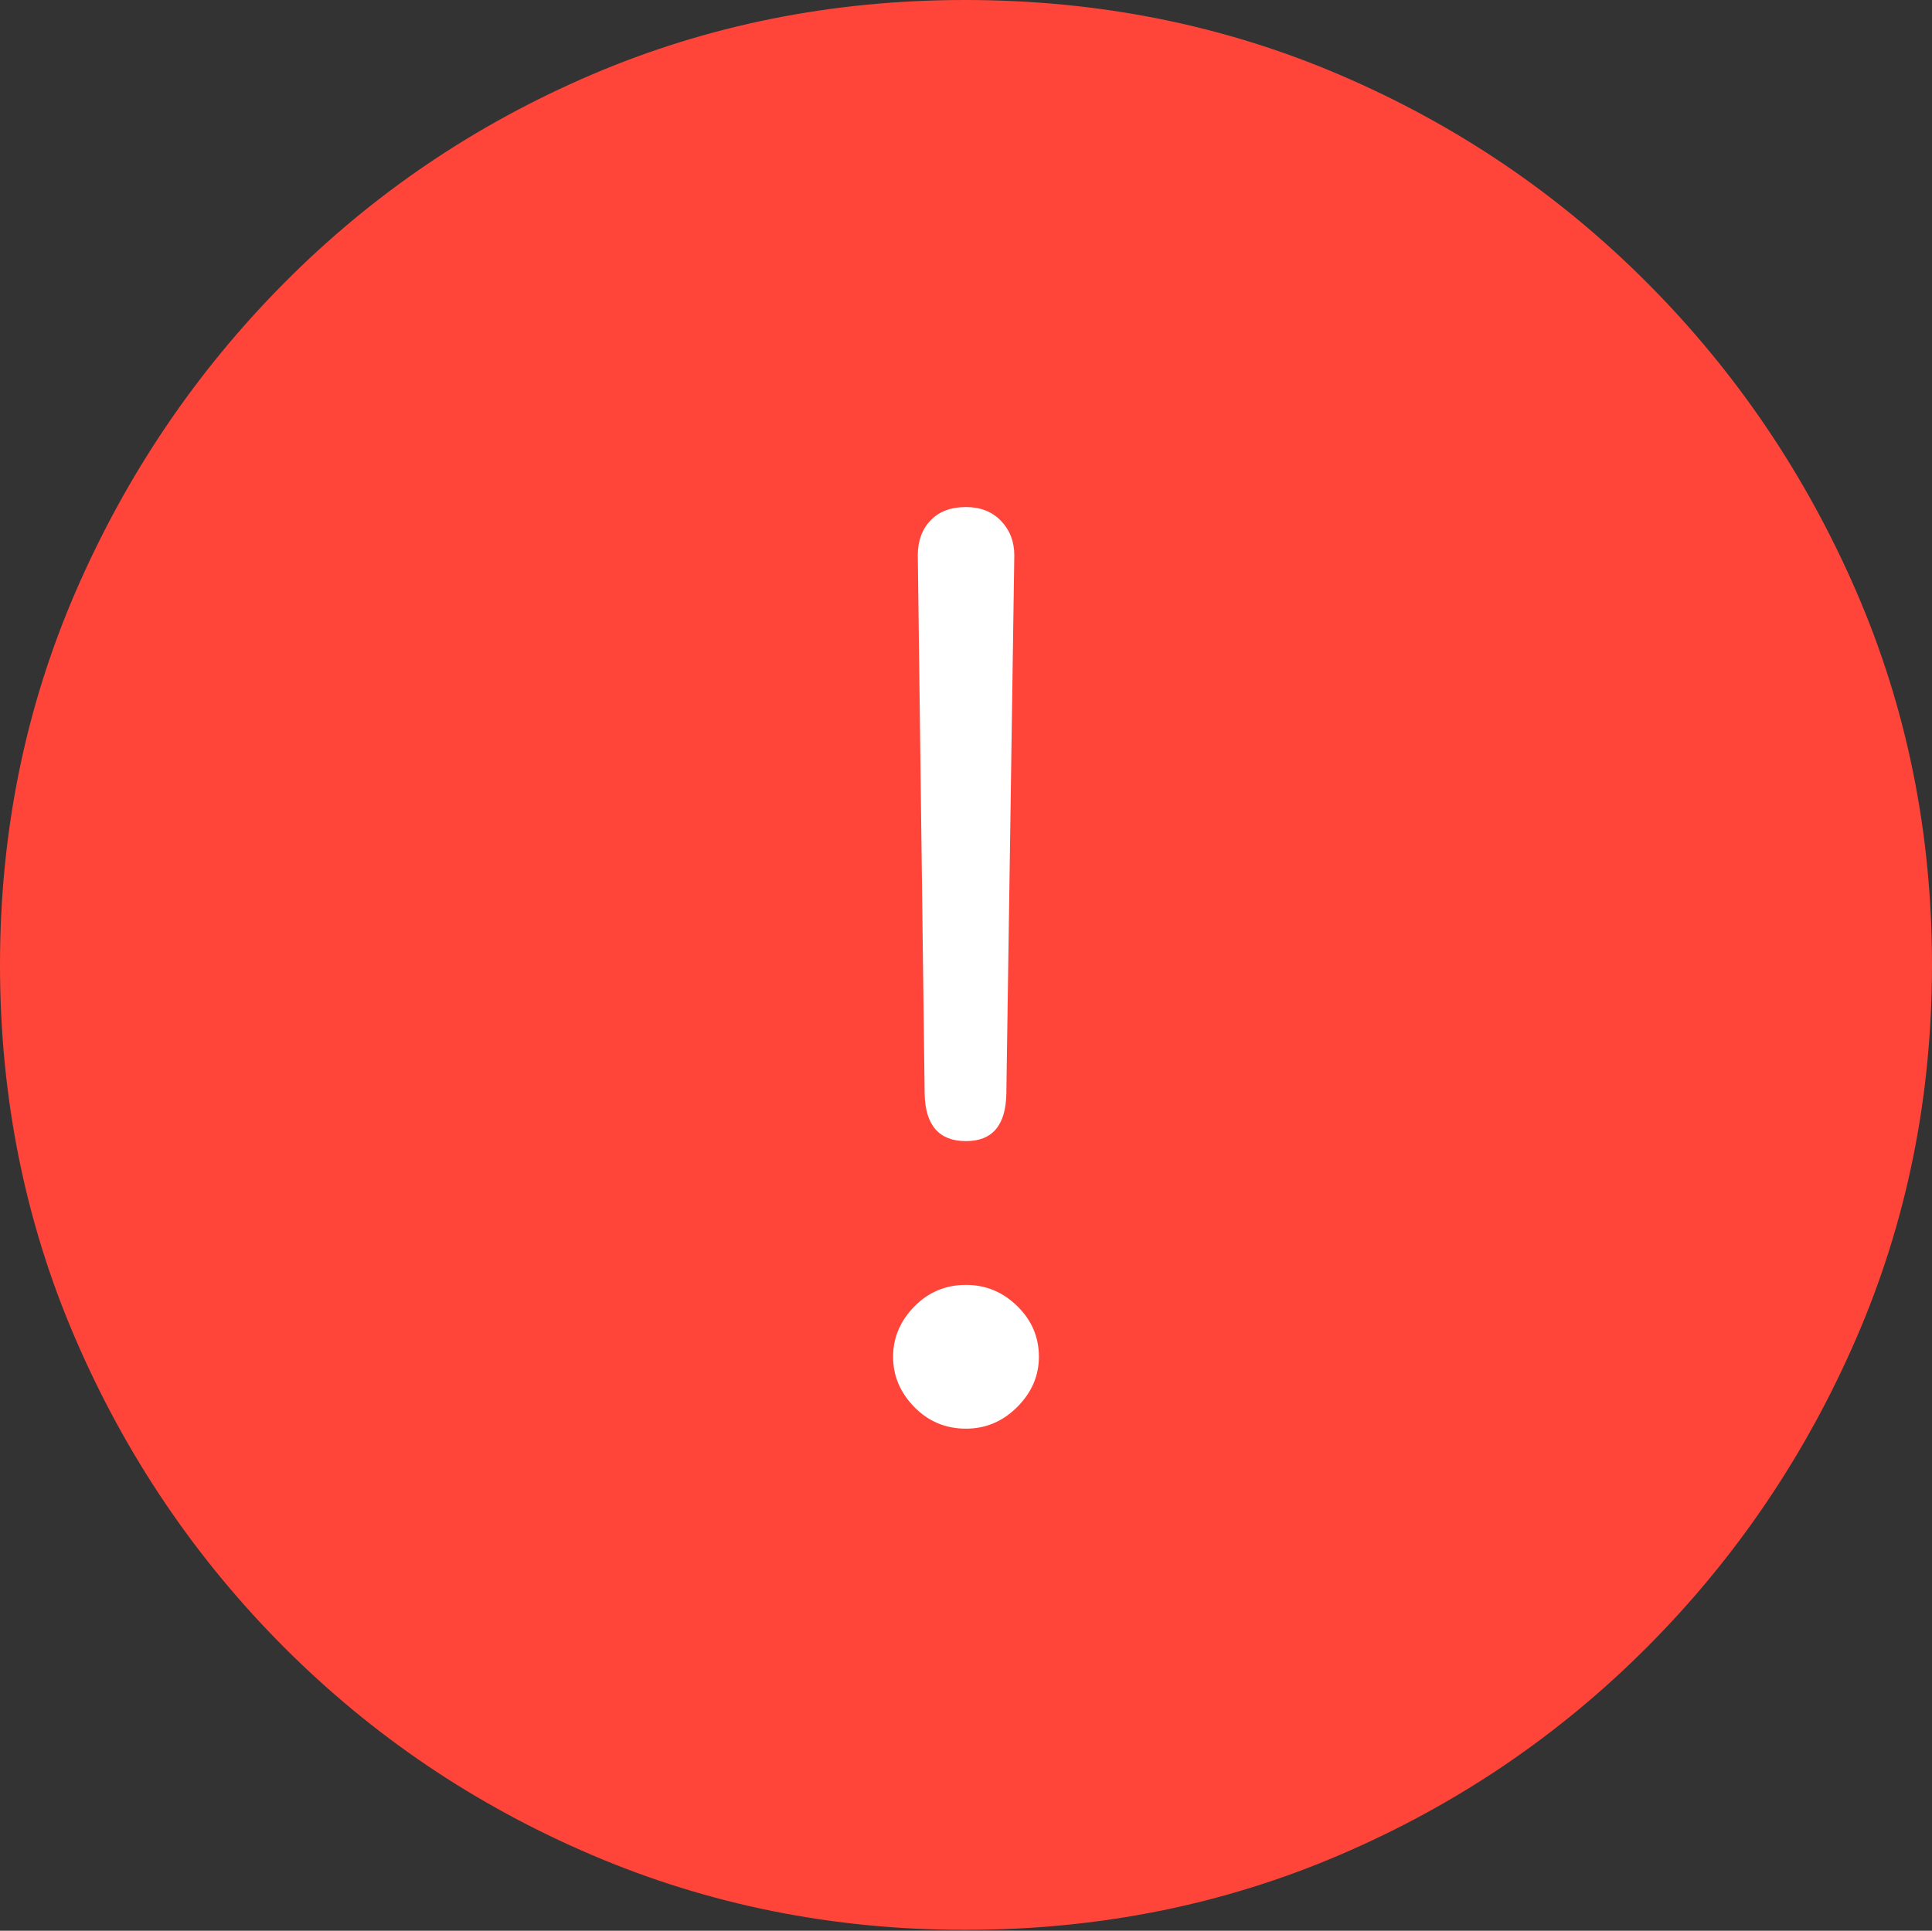 <?xml version="1.0" encoding="UTF-8"?>
<!--Generator: Apple Native CoreSVG 175-->
<!DOCTYPE svg
PUBLIC "-//W3C//DTD SVG 1.1//EN"
       "http://www.w3.org/Graphics/SVG/1.1/DTD/svg11.dtd">
<svg version="1.1" xmlns="http://www.w3.org/2000/svg" xmlns:xlink="http://www.w3.org/1999/xlink" width="19.16" height="19.15">
 <rect width="100%" height="100%" fill="#333333" stroke="none"/>
 <g>
  <rect height="19.15" opacity="0" width="19.16" x="0" y="0"/>
  <path d="M9.57 19.141Q11.553 19.141 13.286 18.398Q15.02 17.656 16.338 16.333Q17.656 15.01 18.408 13.276Q19.16 11.543 19.16 9.57Q19.16 7.598 18.408 5.864Q17.656 4.131 16.338 2.808Q15.02 1.484 13.286 0.742Q11.553 0 9.57 0Q7.598 0 5.864 0.742Q4.131 1.484 2.817 2.808Q1.504 4.131 0.752 5.864Q0 7.598 0 9.57Q0 11.543 0.747 13.276Q1.494 15.01 2.812 16.333Q4.131 17.656 5.869 18.398Q7.607 19.141 9.57 19.141Z" fill="#ff453a"/>
  <path d="M9.58 11.318Q9.18 11.318 9.17 10.85L9.102 5.508Q9.102 5.293 9.229 5.161Q9.355 5.029 9.58 5.029Q9.795 5.029 9.927 5.166Q10.059 5.303 10.059 5.508L9.98 10.85Q9.971 11.318 9.58 11.318ZM9.58 14.17Q9.277 14.17 9.067 13.955Q8.857 13.74 8.857 13.457Q8.857 13.174 9.067 12.959Q9.277 12.744 9.58 12.744Q9.873 12.744 10.088 12.954Q10.303 13.164 10.303 13.457Q10.303 13.74 10.088 13.955Q9.873 14.17 9.58 14.17Z" fill="#ffffff"/>
 </g>
</svg>
